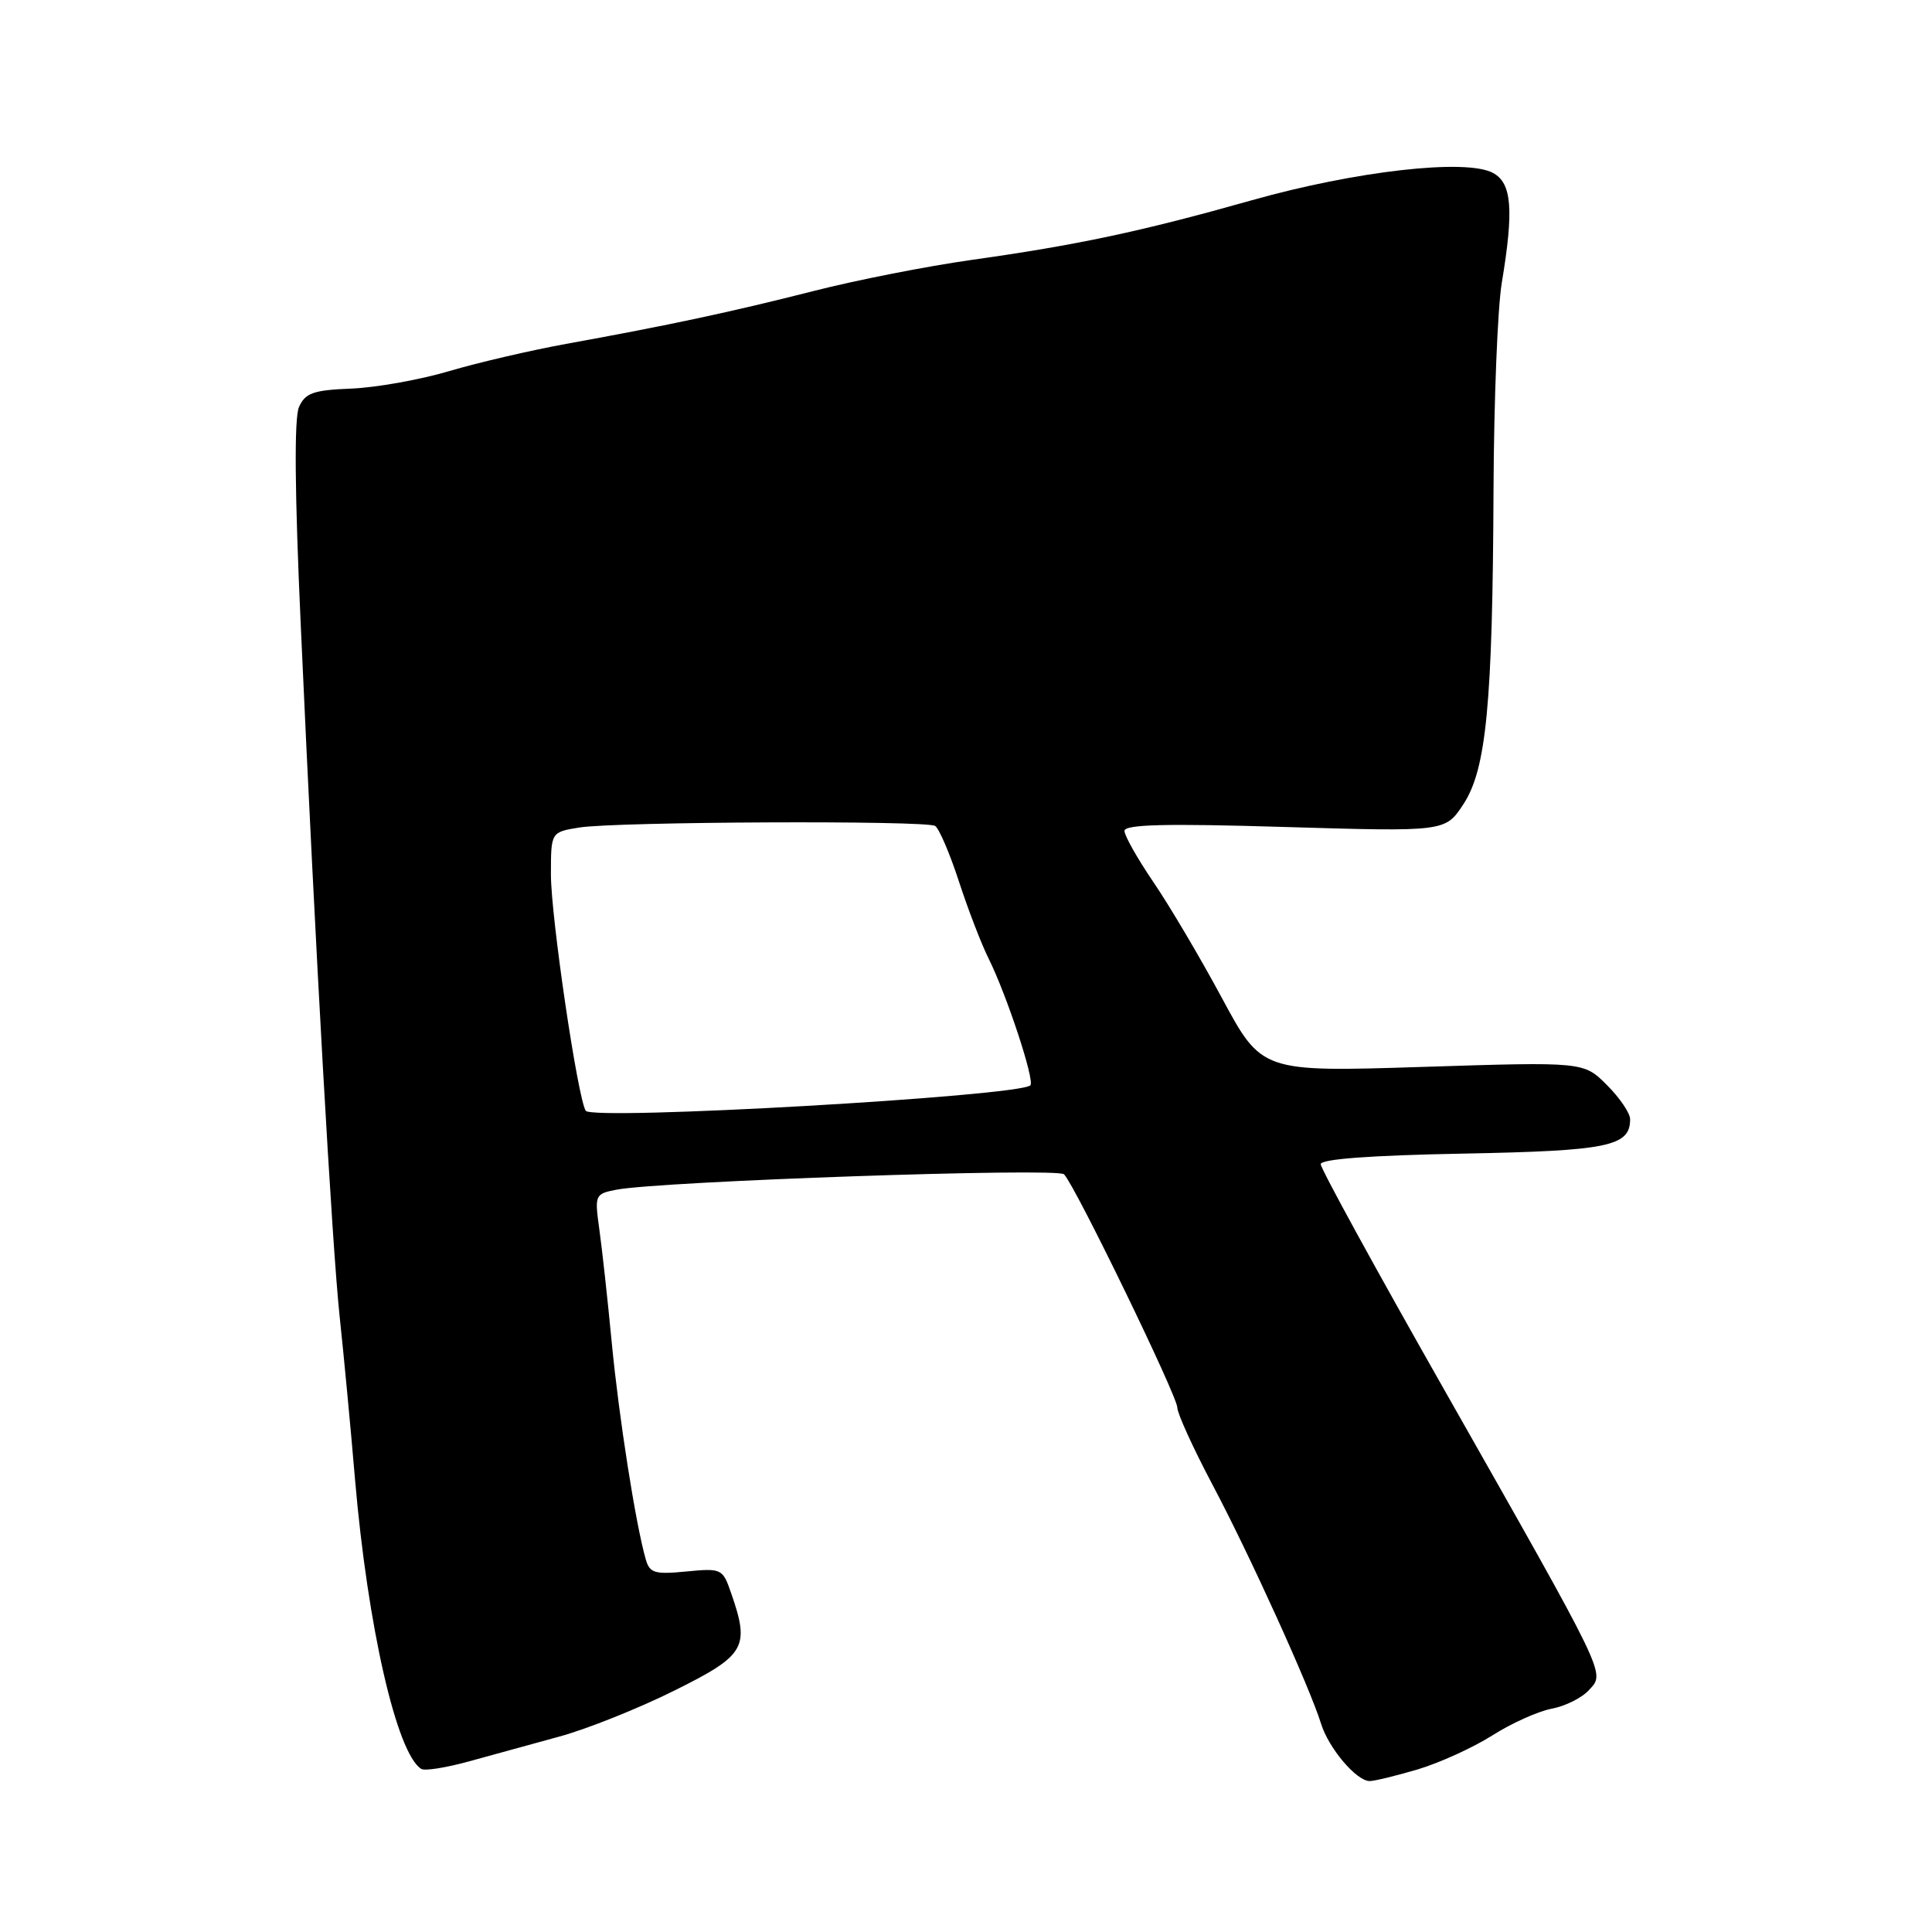<?xml version="1.0" encoding="UTF-8" standalone="no"?>
<!DOCTYPE svg PUBLIC "-//W3C//DTD SVG 1.1//EN" "http://www.w3.org/Graphics/SVG/1.1/DTD/svg11.dtd" >
<svg xmlns="http://www.w3.org/2000/svg" xmlns:xlink="http://www.w3.org/1999/xlink" version="1.1" viewBox="0 0 256 256">
 <g >
 <path fill="currentColor"
d=" M 187.87 234.45 C 190.75 233.59 195.18 231.57 197.73 229.96 C 200.27 228.34 203.82 226.75 205.61 226.41 C 207.40 226.08 209.64 224.96 210.57 223.92 C 212.69 221.58 213.18 222.60 191.23 183.90 C 182.30 168.18 175.00 154.84 175.00 154.26 C 175.00 153.58 181.63 153.09 193.85 152.86 C 213.13 152.49 216.00 151.90 216.00 148.30 C 216.00 147.50 214.62 145.46 212.92 143.77 C 209.85 140.69 209.85 140.69 188.52 141.37 C 167.20 142.05 167.20 142.05 161.93 132.28 C 159.04 126.90 154.94 119.97 152.83 116.88 C 150.73 113.79 149.00 110.74 149.00 110.10 C 149.00 109.24 154.44 109.10 170.25 109.58 C 191.50 110.21 191.50 110.21 193.89 106.59 C 196.95 101.95 197.78 93.33 197.90 64.84 C 197.95 53.10 198.44 40.80 198.99 37.50 C 200.61 27.77 200.33 24.25 197.82 22.91 C 194.25 20.99 179.61 22.66 165.89 26.53 C 151.20 30.68 142.76 32.47 128.67 34.45 C 122.87 35.27 113.48 37.11 107.81 38.56 C 96.87 41.34 88.79 43.07 75.00 45.57 C 70.33 46.42 63.35 48.04 59.50 49.18 C 55.65 50.32 49.82 51.36 46.55 51.49 C 41.51 51.69 40.45 52.07 39.62 53.93 C 38.97 55.38 39.05 65.20 39.85 82.81 C 41.81 126.35 43.99 164.89 45.01 174.50 C 45.54 179.45 46.46 189.12 47.04 196.00 C 48.71 215.50 52.57 232.38 55.82 234.39 C 56.28 234.68 59.10 234.23 62.08 233.41 C 65.06 232.59 70.48 231.10 74.13 230.10 C 77.78 229.11 84.64 226.36 89.38 224.00 C 98.81 219.31 99.39 218.30 96.86 211.04 C 95.76 207.86 95.60 207.78 90.94 208.23 C 86.73 208.64 86.08 208.44 85.56 206.60 C 84.22 201.91 82.02 187.87 81.07 178.00 C 80.52 172.22 79.77 165.41 79.41 162.86 C 78.78 158.34 78.84 158.20 81.63 157.65 C 87.35 156.52 140.10 154.70 140.99 155.60 C 142.45 157.07 156.00 184.98 156.00 186.51 C 156.00 187.28 158.09 191.87 160.65 196.71 C 165.61 206.07 173.56 223.59 175.05 228.41 C 176.06 231.66 179.74 236.00 181.49 236.00 C 182.12 236.00 184.99 235.30 187.87 234.45 Z  M 77.61 147.18 C 76.53 145.43 73.00 121.49 73.00 115.88 C 73.00 110.26 73.00 110.26 76.76 109.65 C 81.65 108.87 122.69 108.69 123.91 109.44 C 124.42 109.76 125.84 113.05 127.05 116.76 C 128.26 120.47 130.03 125.08 130.99 127.00 C 133.40 131.84 137.14 143.20 136.53 143.81 C 135.06 145.27 78.44 148.51 77.61 147.18 Z "/>
</g>
</svg>